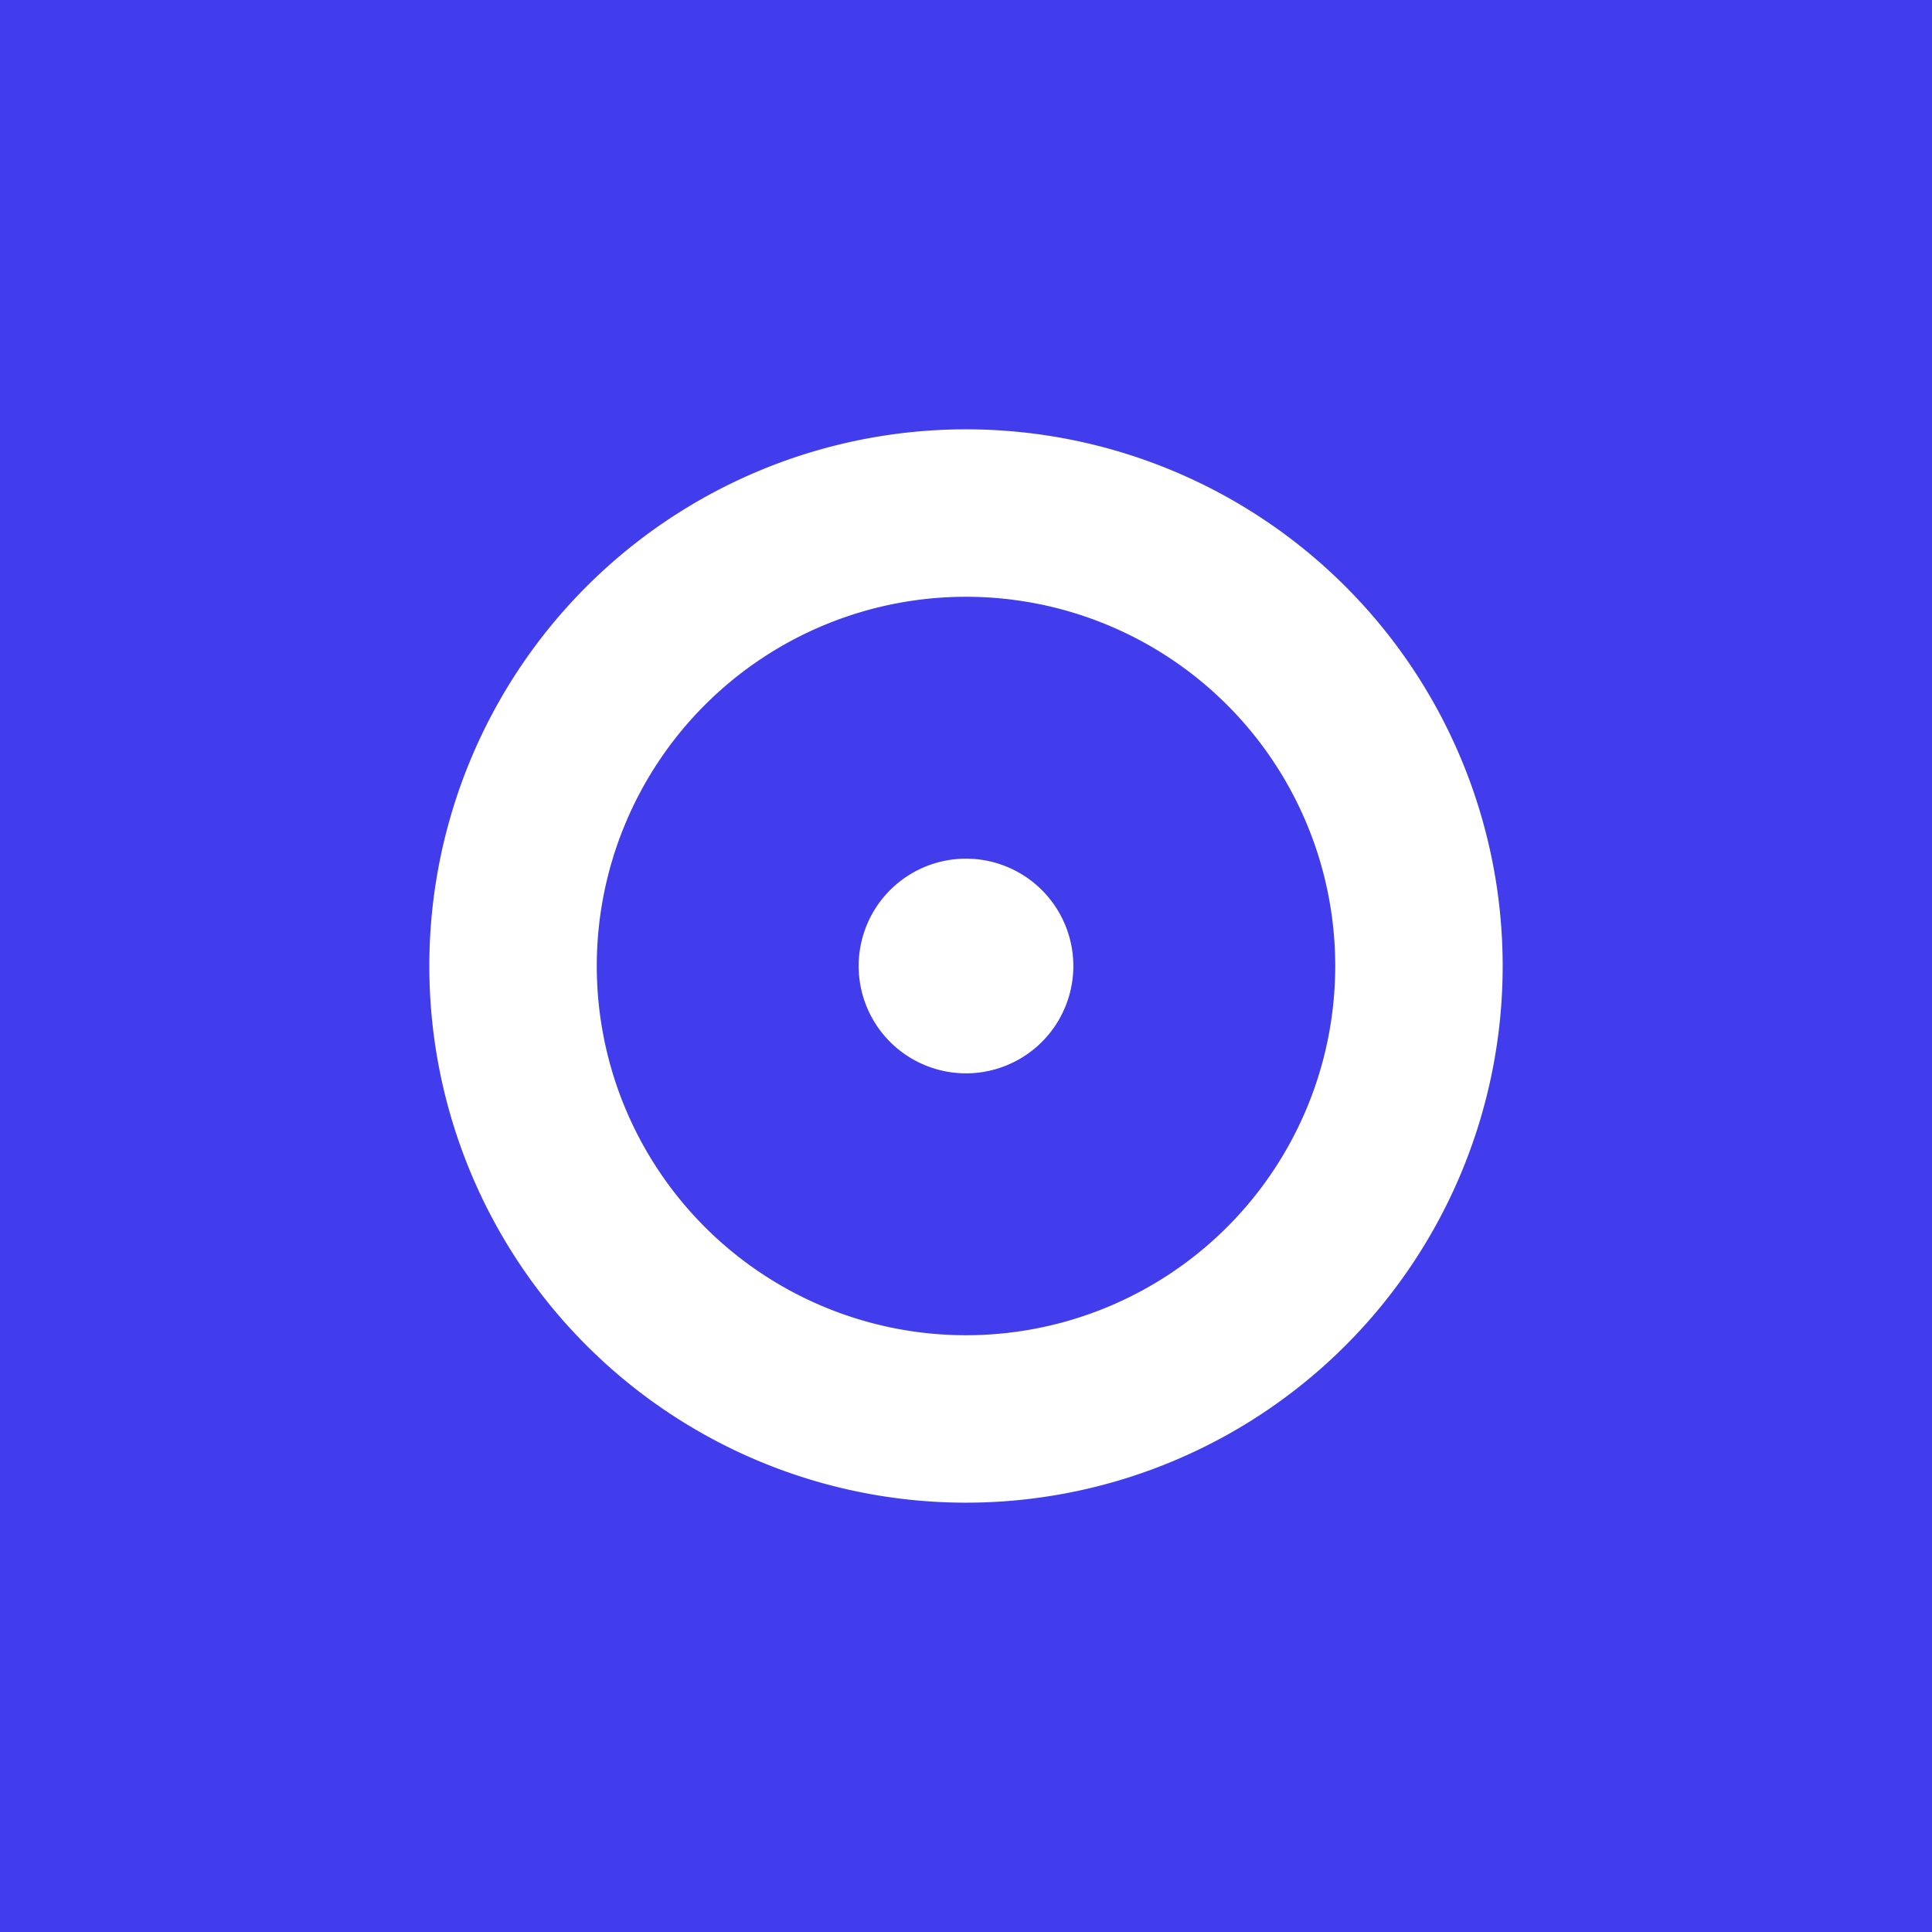<!-- by TradingView --><svg width="18" height="18" viewBox="0 0 18 18" xmlns="http://www.w3.org/2000/svg"><path fill="#413DEC" d="M0 0h18v18H0z"/><path fill-rule="evenodd" d="M14 9A5 5 0 1 1 4 9a5 5 0 0 1 10 0Zm-1.56 0a3.44 3.44 0 1 1-6.88 0 3.44 3.44 0 0 1 6.88 0ZM9 10a1 1 0 1 0 0-2 1 1 0 0 0 0 2Z" fill="#fff"/></svg>